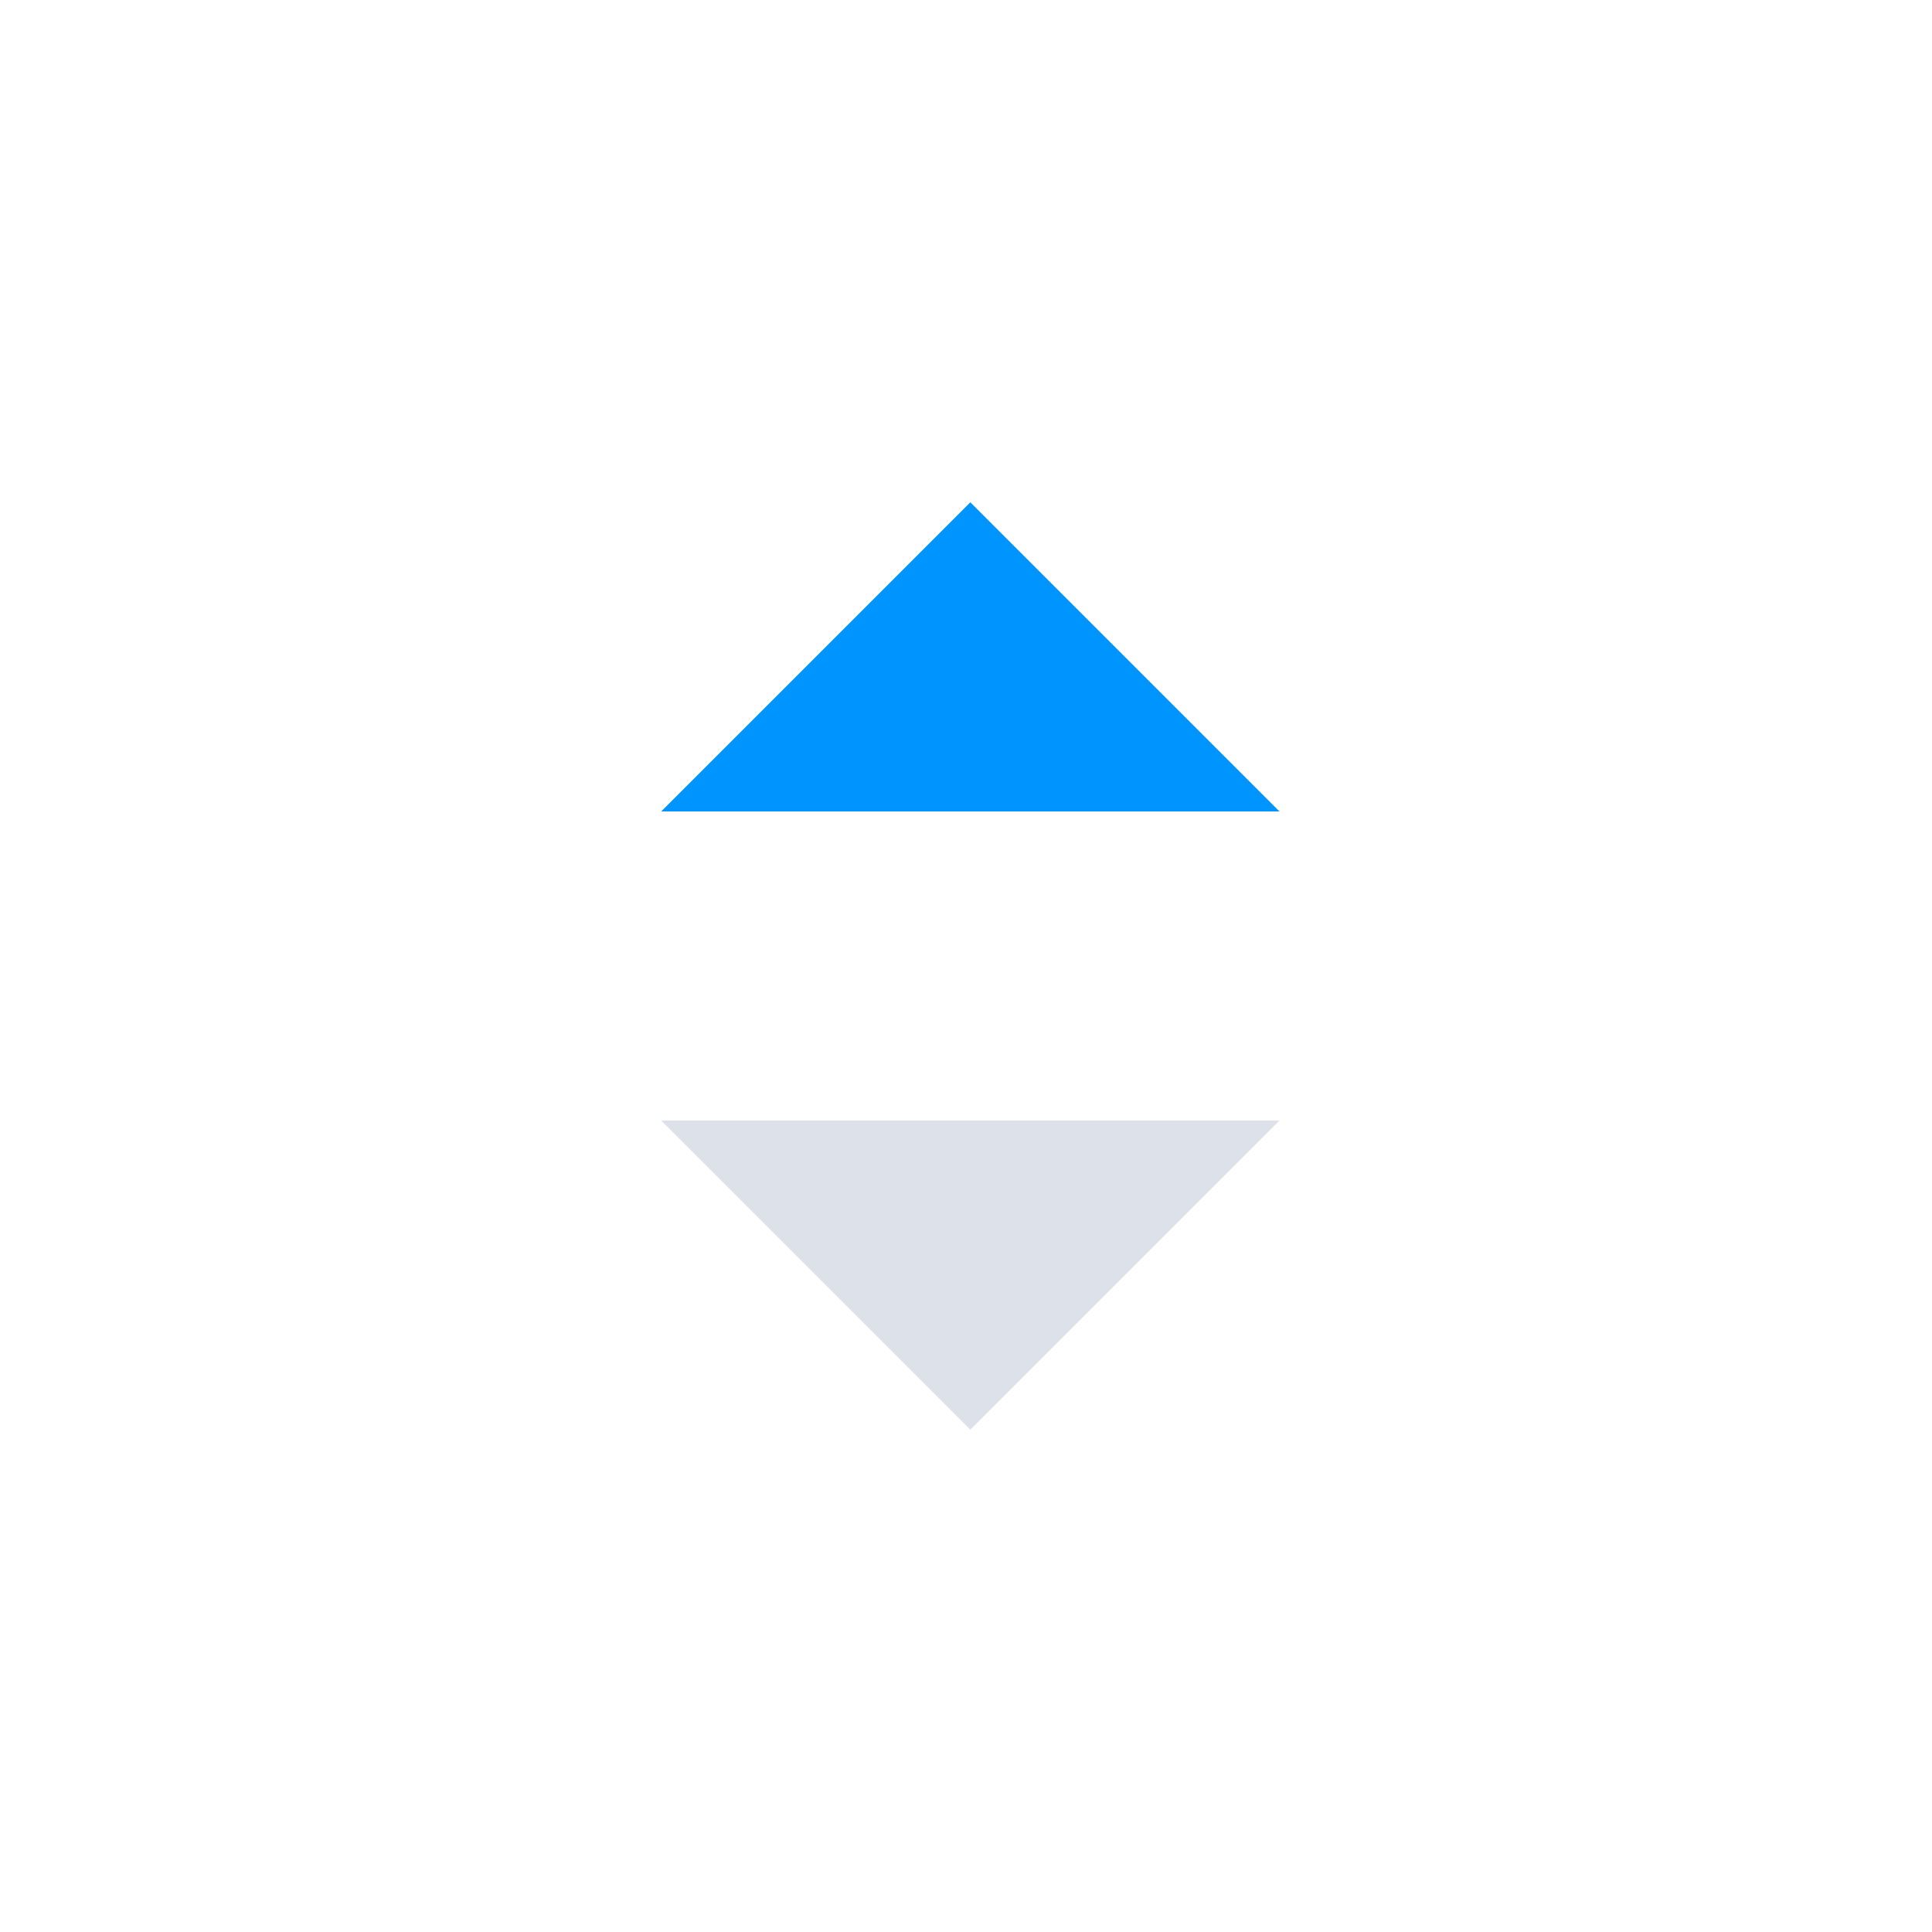 <svg width="25" height="25" viewBox="0 0 25 25" fill="none" xmlns="http://www.w3.org/2000/svg">
<path  d="M12.556 6.5L16.556 10.5H8.556L12.556 6.5Z" fill="#0094FF"/>
<path opacity="0.3" d="M12.556 18.5L16.556 14.5H8.556L12.556 18.5Z" fill="#8C9EB7"/>
</svg>
